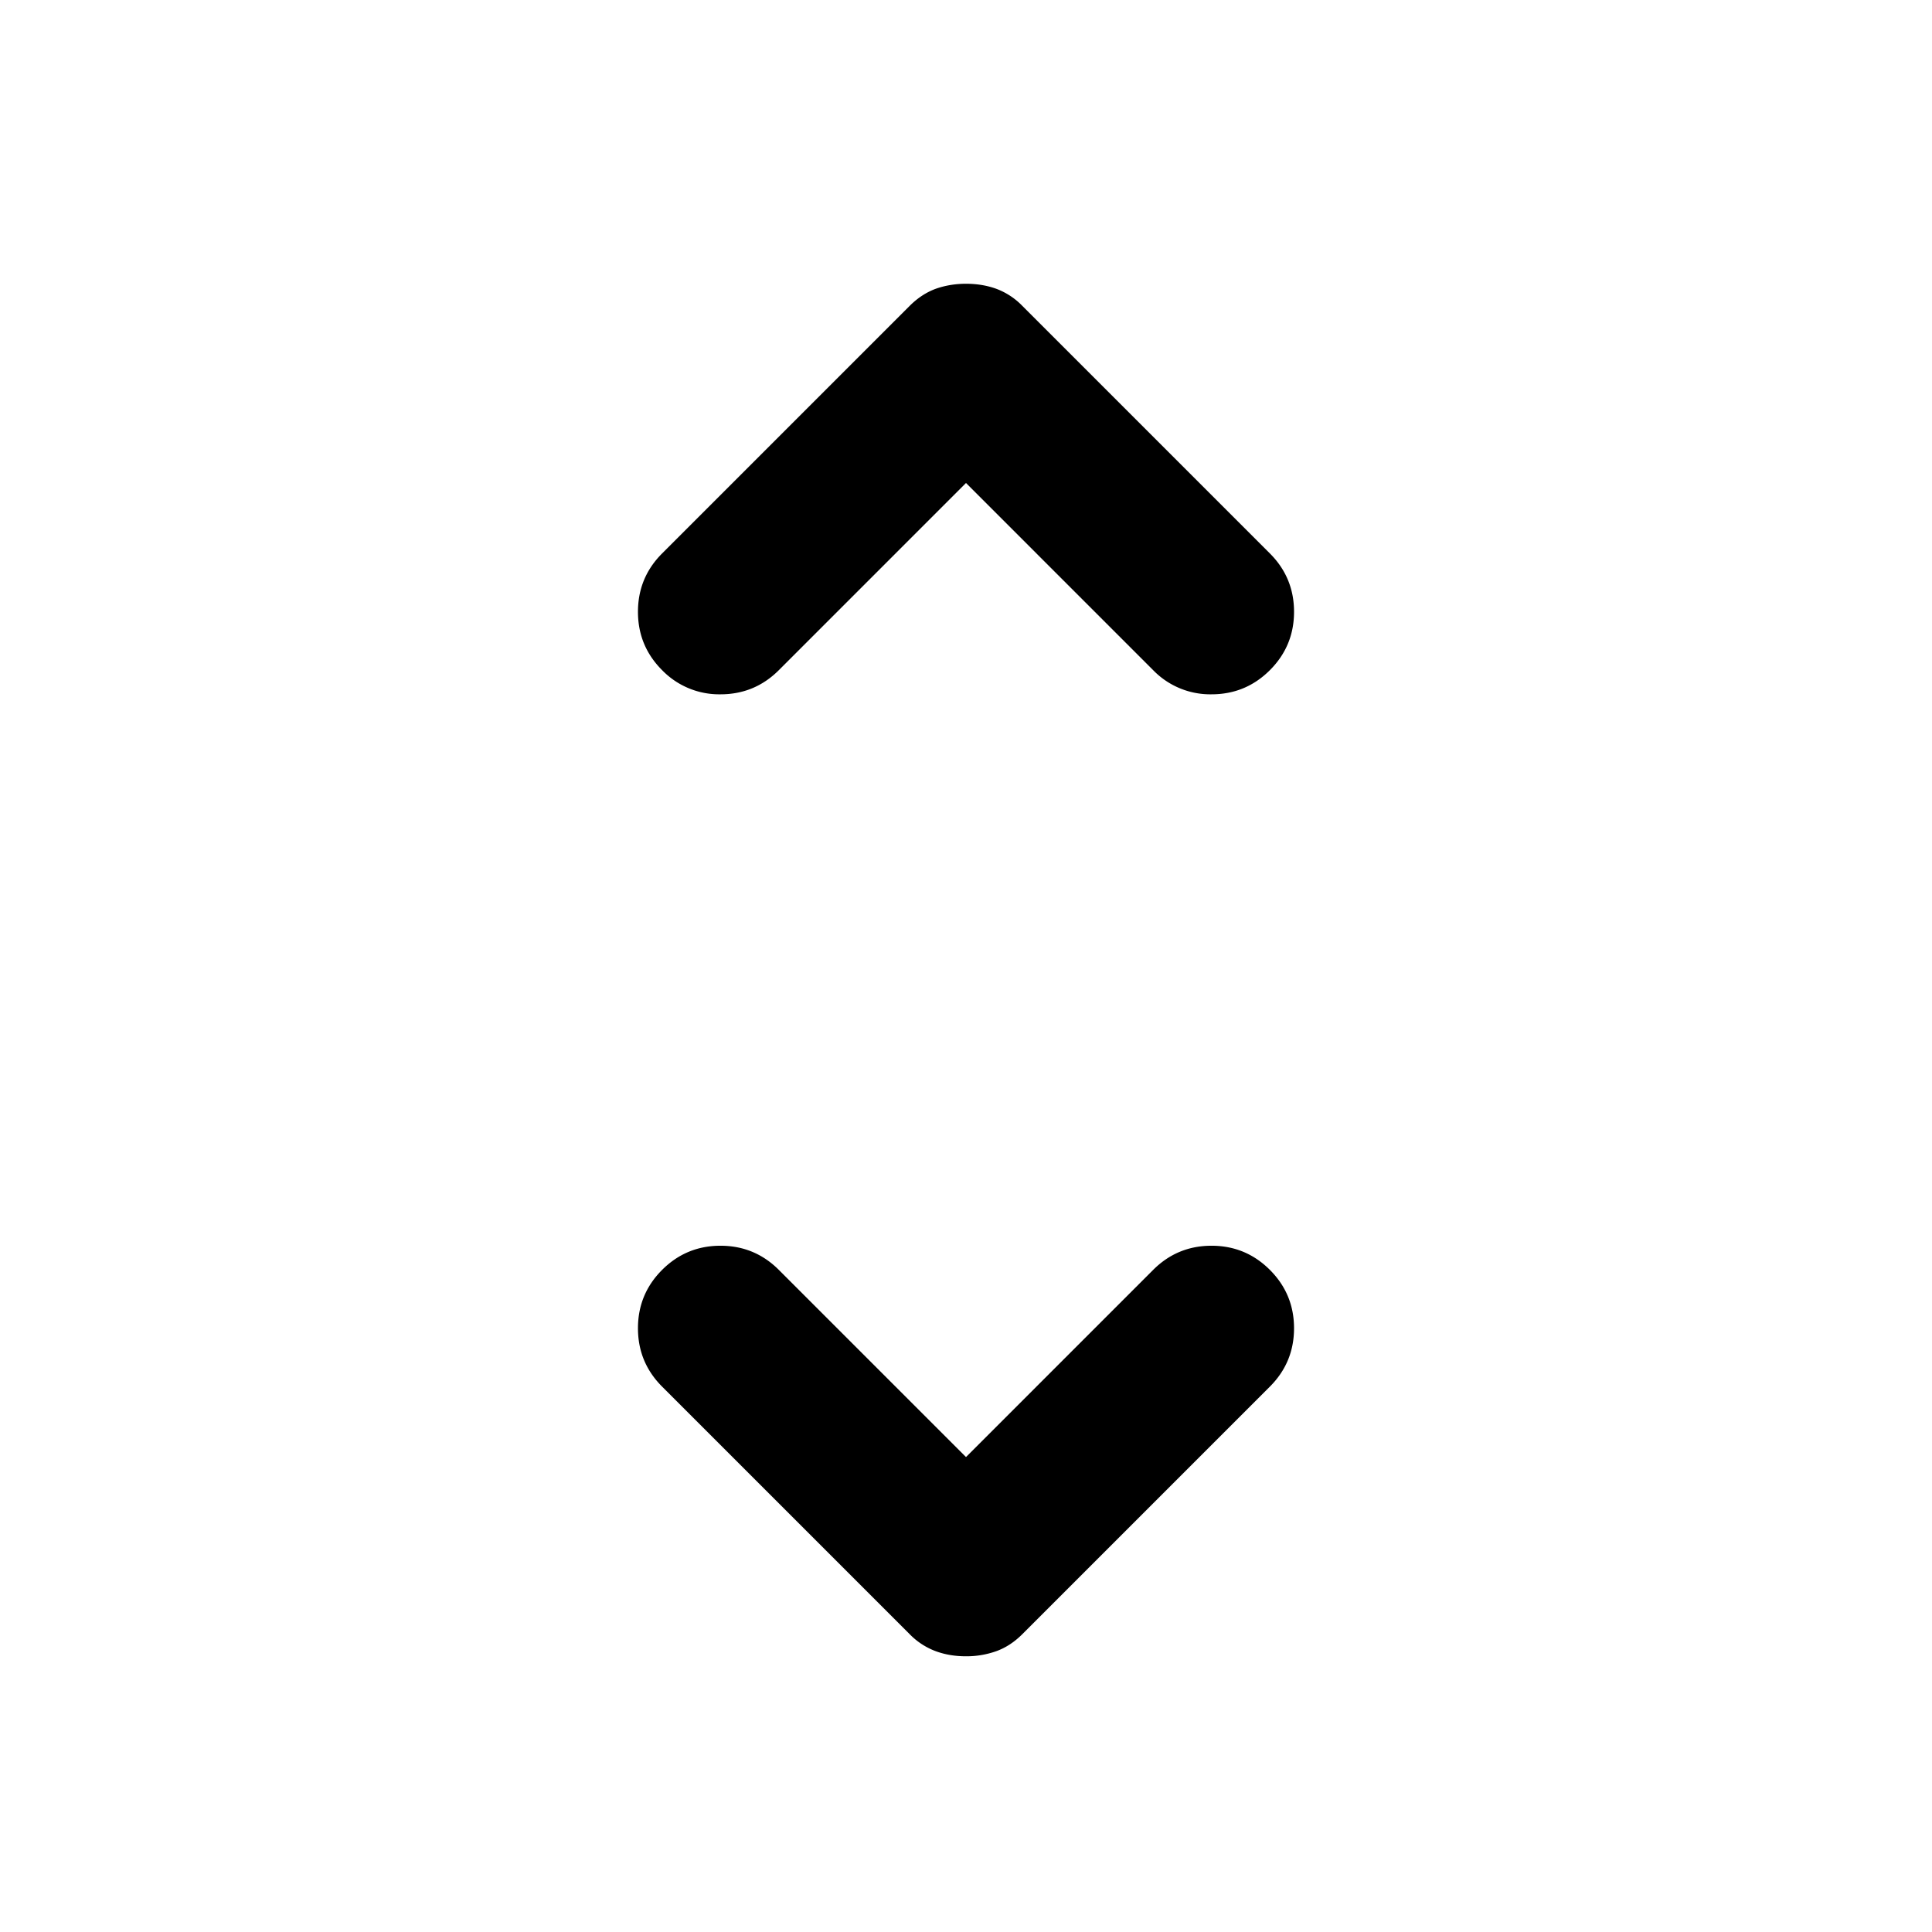 <svg xmlns="http://www.w3.org/2000/svg" width="24" height="24" fill="currentColor" viewBox="0 0 24 24">
  <path d="m12 18.1 2.325-2.325c.2-.2.442-.3.725-.3s.525.1.725.3c.2.2.3.442.3.725s-.1.525-.3.725L12.7 20.3c-.1.1-.208.17-.325.212a1.105 1.105 0 0 1-.375.063c-.133 0-.258-.02-.375-.063a.878.878 0 0 1-.325-.212l-3.075-3.075c-.2-.2-.3-.442-.3-.725s.1-.525.3-.725c.2-.2.442-.3.725-.3s.525.1.725.3L12 18.1ZM12 6 9.675 8.325c-.2.2-.442.3-.725.3a.988.988 0 0 1-.725-.3c-.2-.2-.3-.442-.3-.725s.1-.525.3-.725L11.3 3.8c.1-.1.208-.17.325-.213.117-.041.242-.062.375-.062s.258.02.375.062a.877.877 0 0 1 .325.213l3.075 3.075c.2.2.3.442.3.725s-.1.525-.3.725c-.2.2-.442.3-.725.3a.988.988 0 0 1-.725-.3L12 6Z"/>
</svg>
